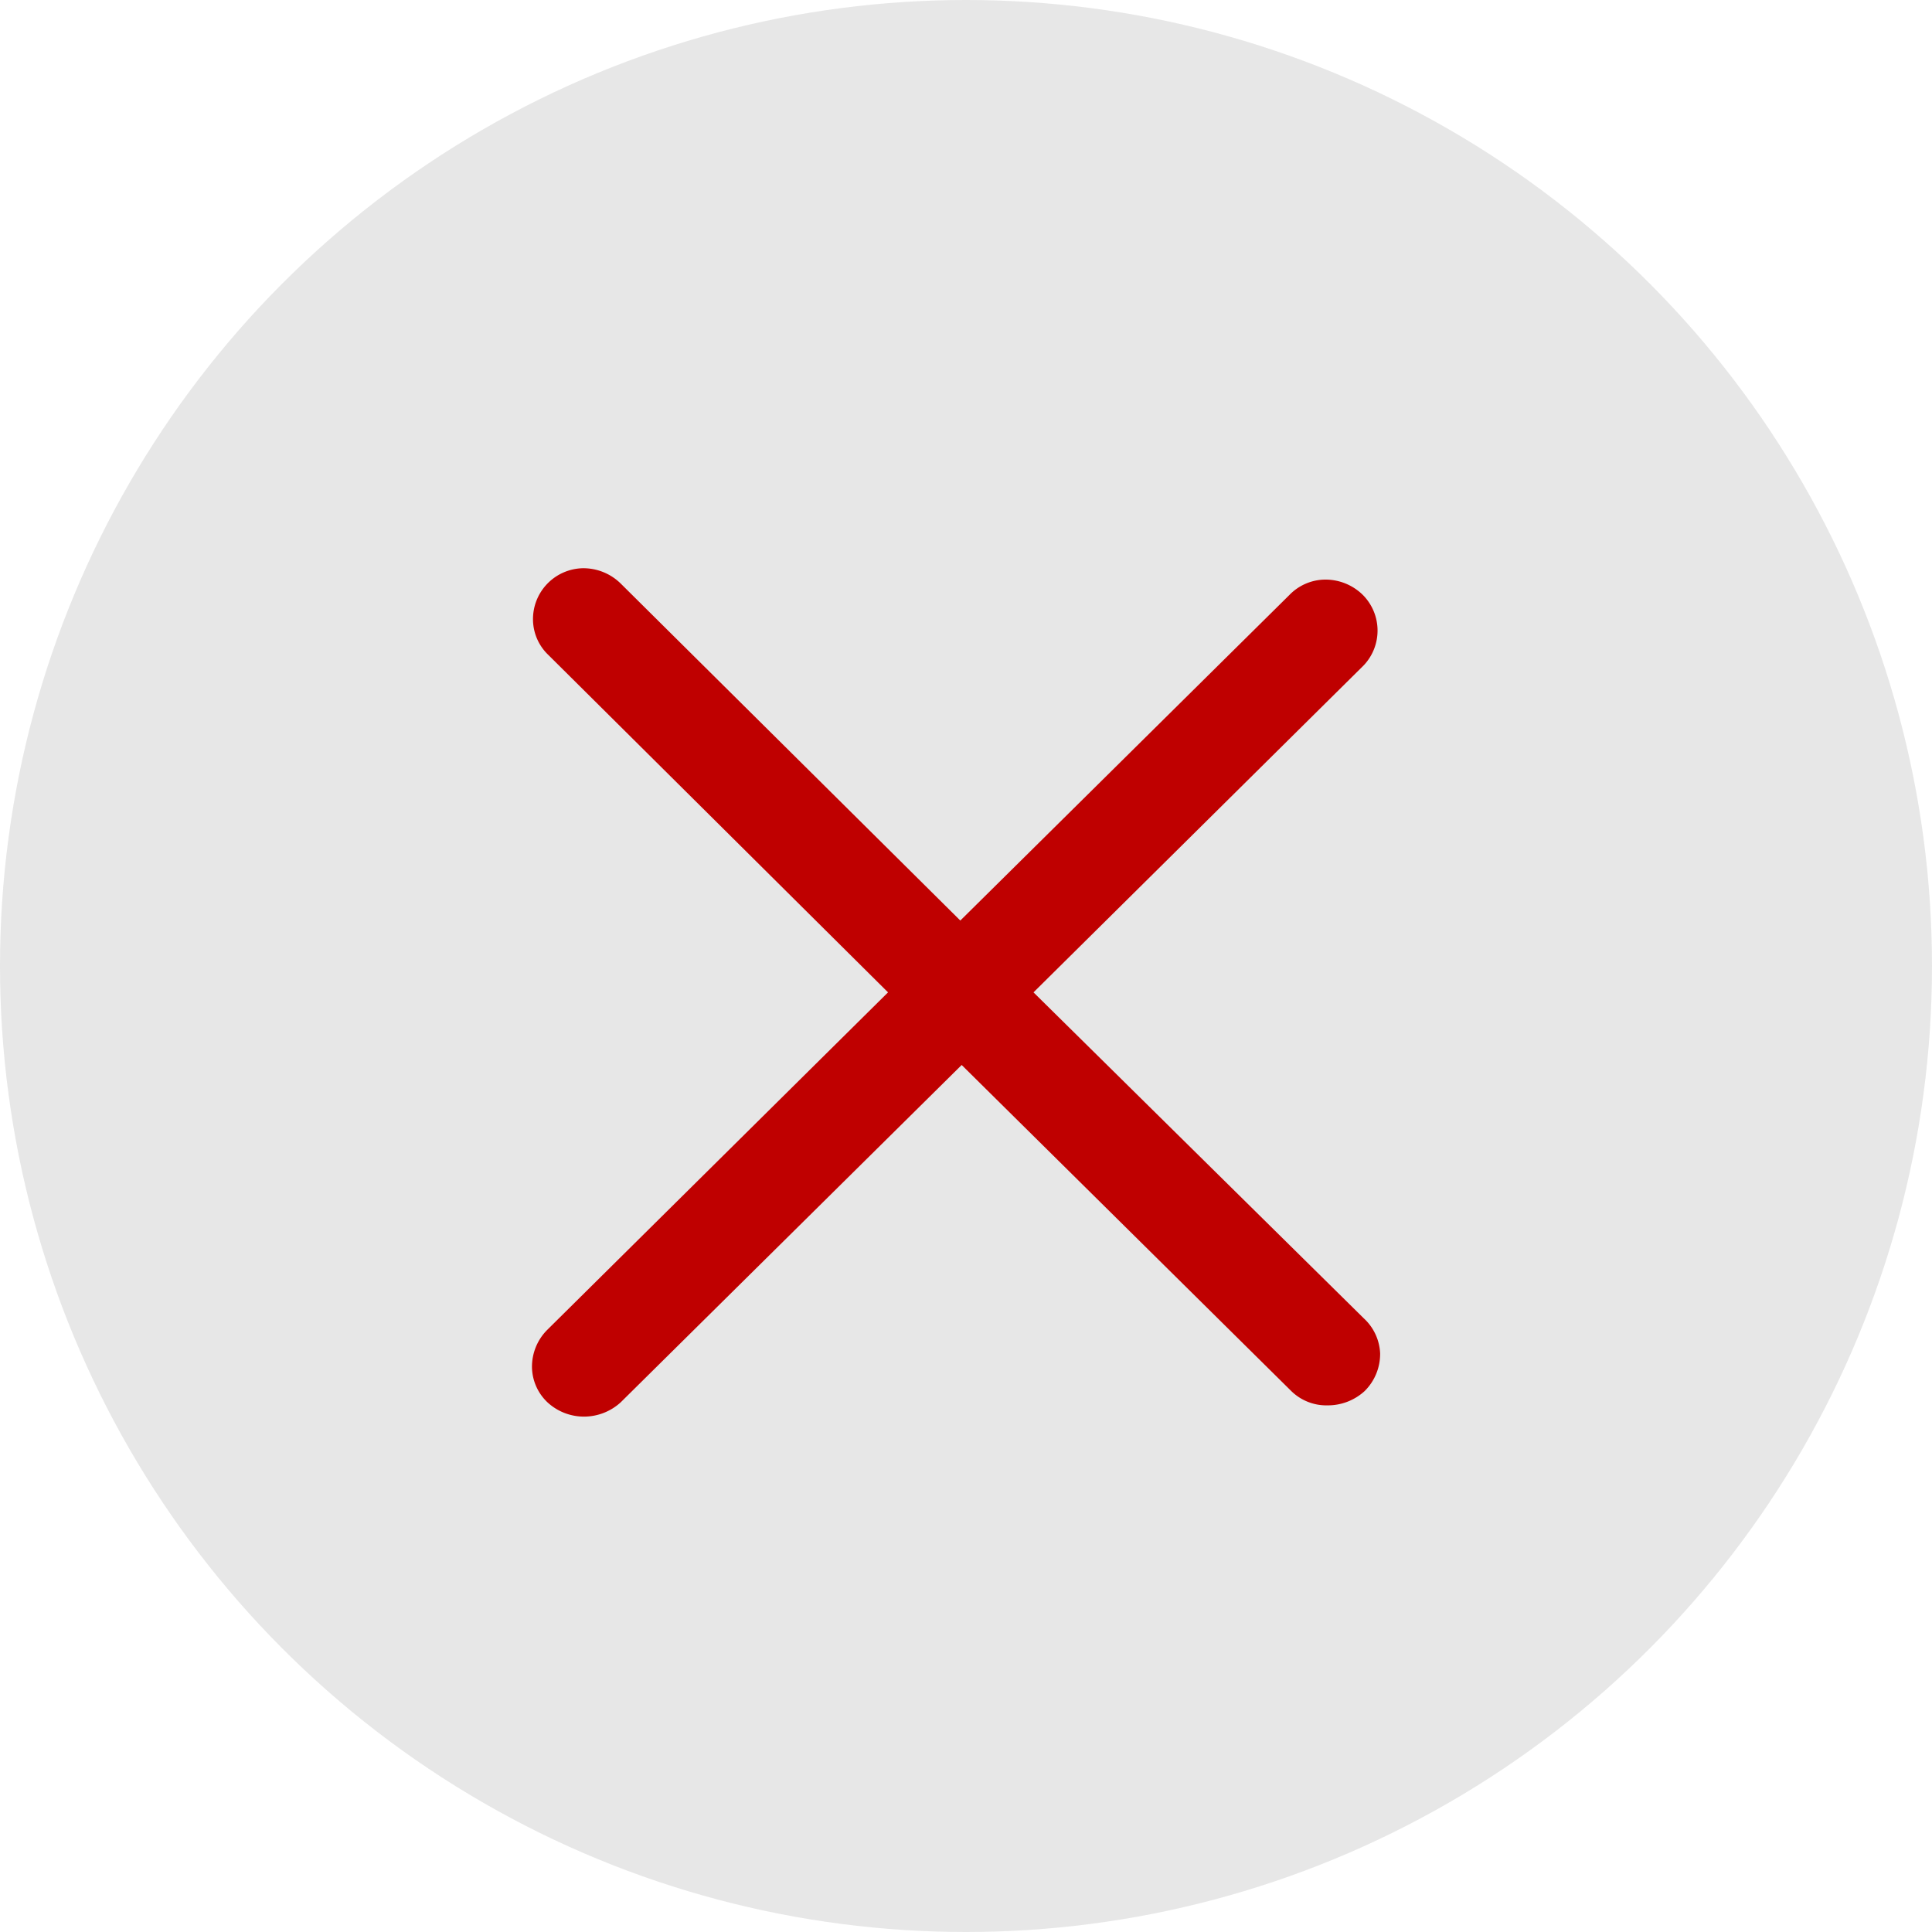 <svg xmlns="http://www.w3.org/2000/svg" width="17" height="17" viewBox="0 0 17 17">
  <g id="Group_6559" data-name="Group 6559" transform="translate(-0.333)">
    <circle id="Ellipse_52" data-name="Ellipse 52" cx="8.5" cy="8.5" r="8.5" transform="translate(0.333)" fill="#ccc" opacity="0.468"/>
    <path id="Path" d="M7.319,6.6,4.413,3.732,7.31.863,7.319.854A.445.445,0,0,0,7.31.234.469.469,0,0,0,6.974.1a.443.443,0,0,0-.309.135L3.769,3.1.781.135A.469.469,0,0,0,.445,0,.448.448,0,0,0,.009.459.435.435,0,0,0,.145.764L3.133,3.732.136,6.7A.459.459,0,0,0,0,7.033a.435.435,0,0,0,.136.306.473.473,0,0,0,.318.126.479.479,0,0,0,.327-.126l3-2.968,2.9,2.869A.441.441,0,0,0,7,7.366a.479.479,0,0,0,.327-.126.46.46,0,0,0,.136-.333A.445.445,0,0,0,7.319,6.6Z" transform="translate(5.014 5)" fill="#bf0000"/>
  </g>
</svg>
